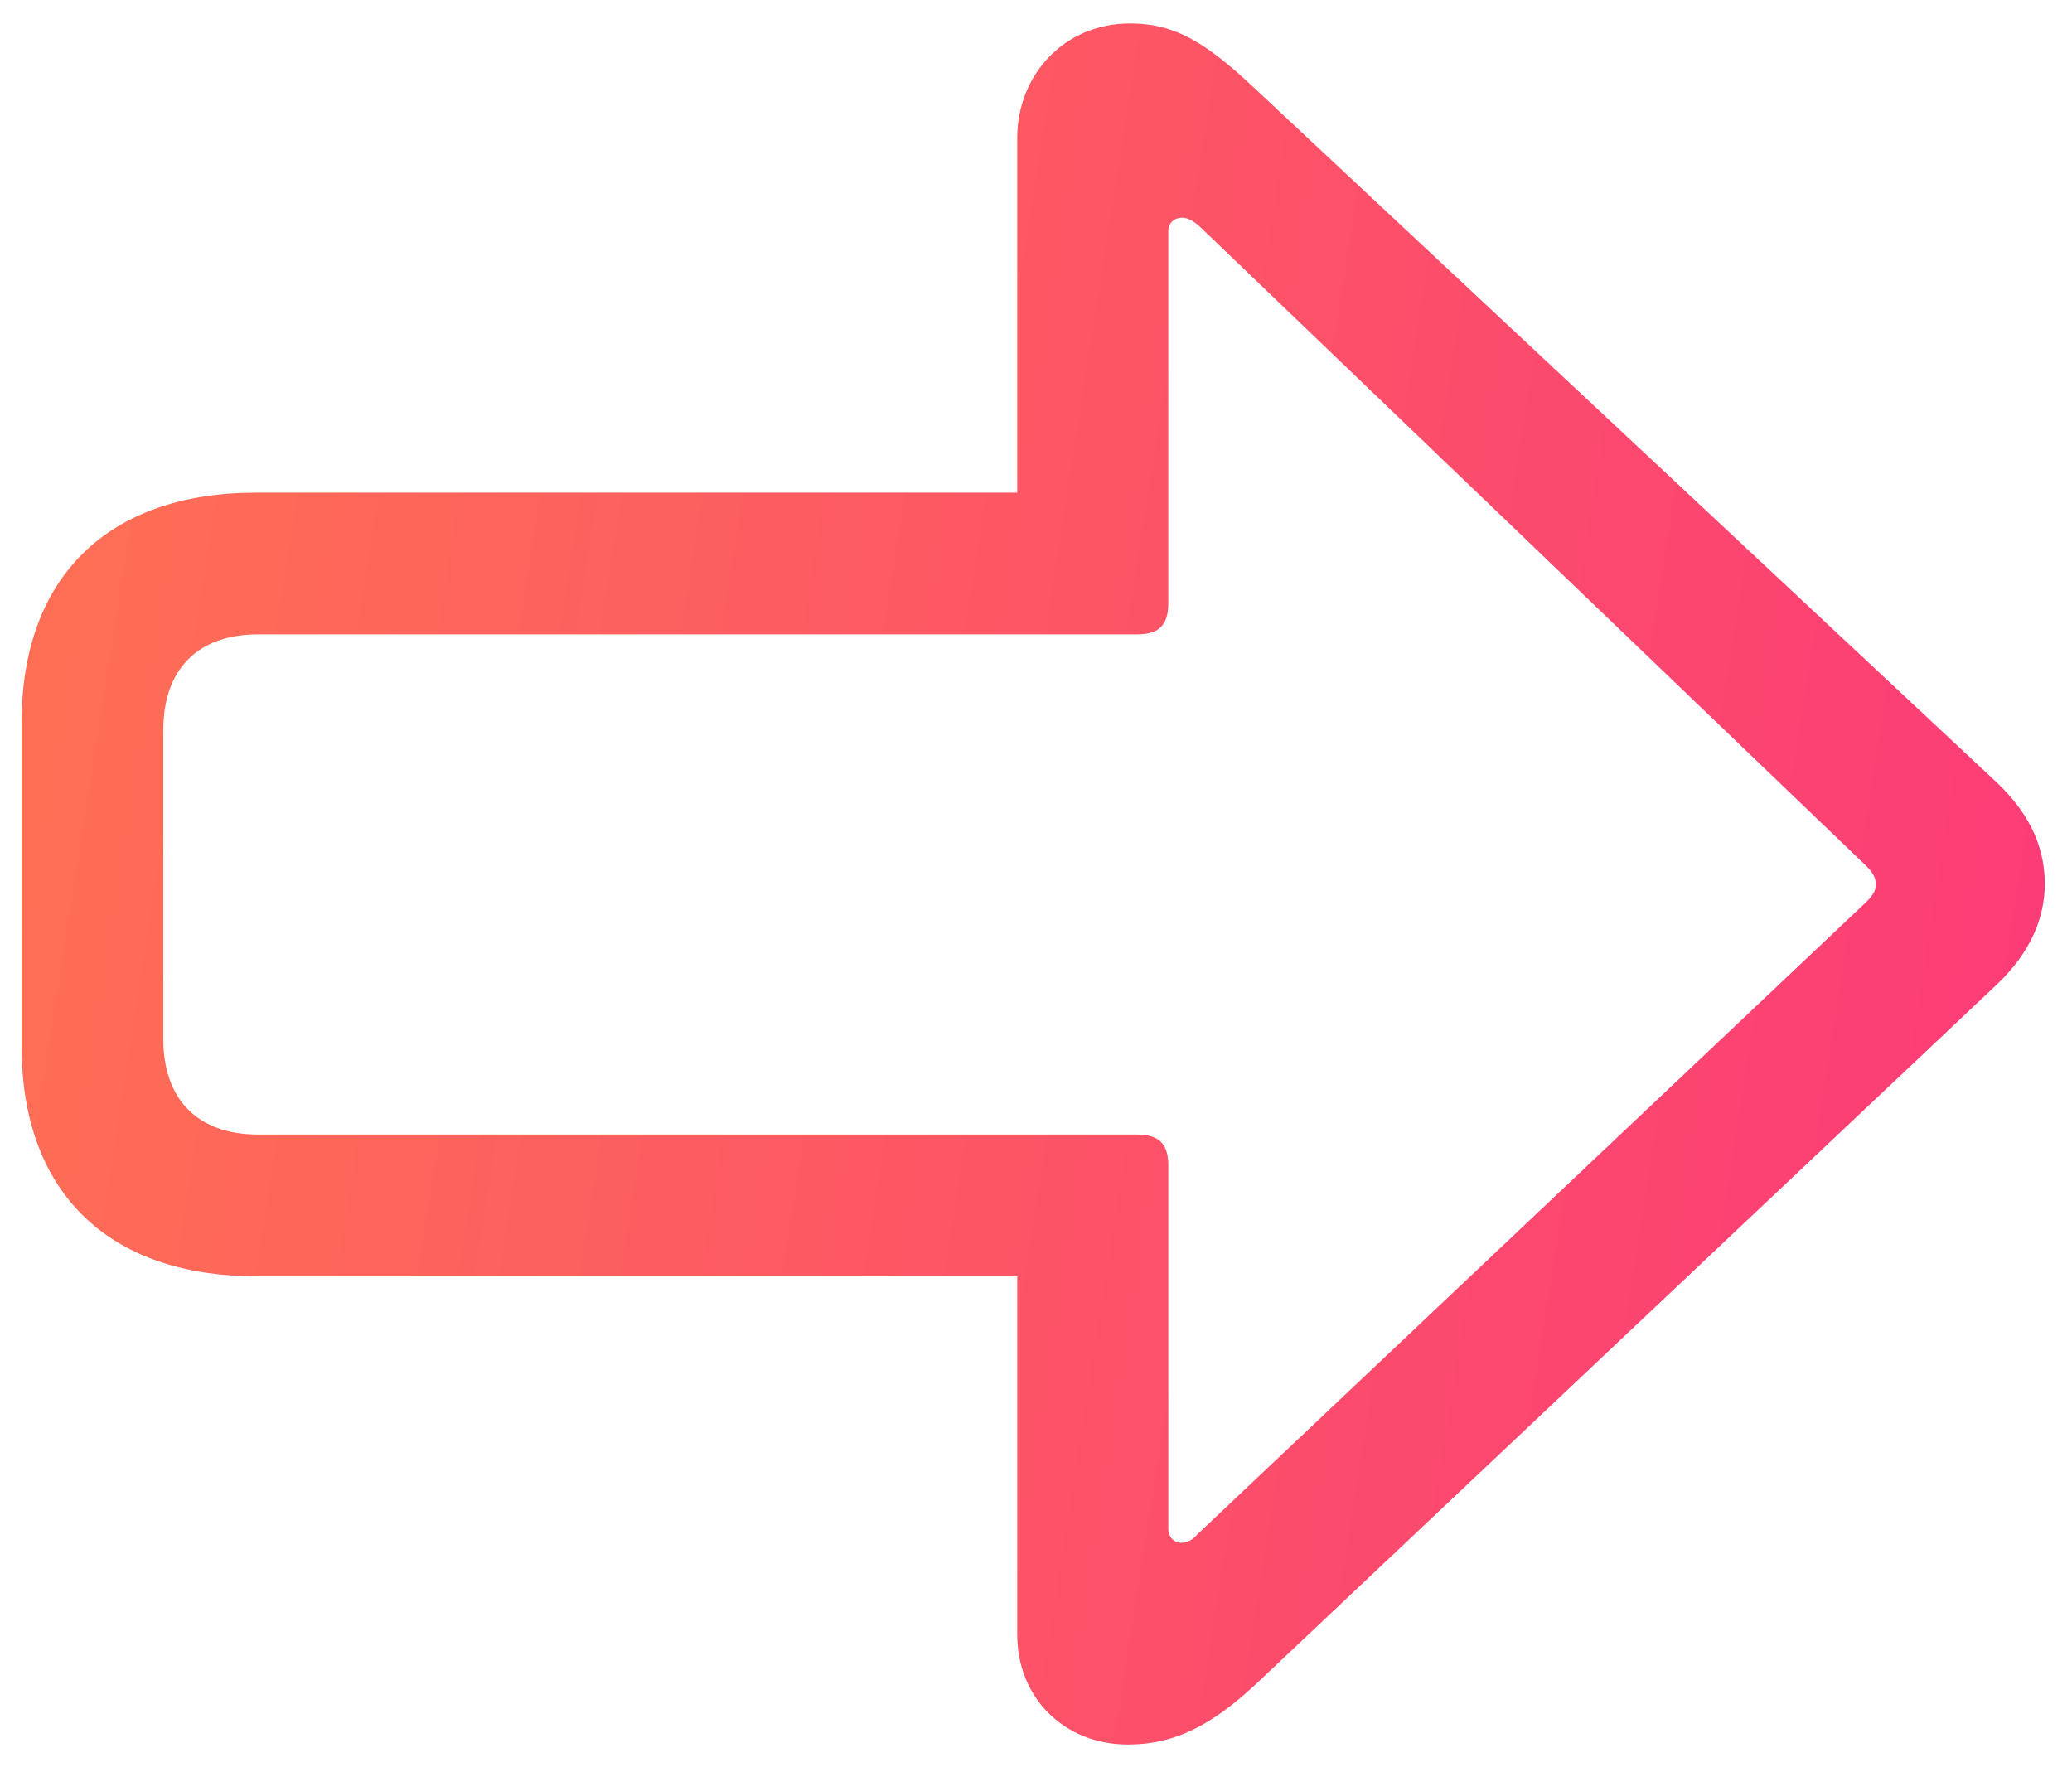 <svg width="69" height="59" viewBox="0 0 69 59" fill="none" xmlns="http://www.w3.org/2000/svg">
<path d="M68.094 29.438C68.094 28.375 67.719 27.219 66.5 26.062L41.844 3C40.188 1.438 39.156 0.781 37.625 0.781C35.438 0.781 33.875 2.5 33.875 4.594V16.406H8.531C3.594 16.406 0.719 19.219 0.719 24.062V34.844C0.719 39.688 3.594 42.5 8.531 42.5H33.875V54.438C33.875 56.531 35.438 58.094 37.562 58.094C39.094 58.094 40.344 57.469 41.844 56.062L66.5 32.781C67.688 31.656 68.094 30.469 68.094 29.438ZM62.469 29.438C62.469 29.625 62.406 29.781 62.156 30.031L39.875 51.094C39.719 51.281 39.531 51.375 39.344 51.375C39.094 51.375 38.906 51.188 38.906 50.906V38.812C38.906 38.094 38.594 37.781 37.875 37.781H8.594C6.594 37.781 5.438 36.625 5.438 34.594V24.312C5.438 22.281 6.594 21.125 8.594 21.125H37.875C38.594 21.125 38.906 20.812 38.906 20.094V7.688C38.906 7.438 39.094 7.25 39.375 7.25C39.562 7.25 39.75 7.375 39.906 7.5L62.156 28.844C62.375 29.062 62.469 29.25 62.469 29.438Z" fill="url(#paint0_linear_178_1700)"/>
<defs>
<linearGradient id="paint0_linear_178_1700" x1="-7" y1="-9" x2="82.505" y2="5.076" gradientUnits="userSpaceOnUse">
<stop stop-color="#FF784E"/>
<stop offset="1" stop-color="#FB347C"/>
</linearGradient>
</defs>
</svg>
